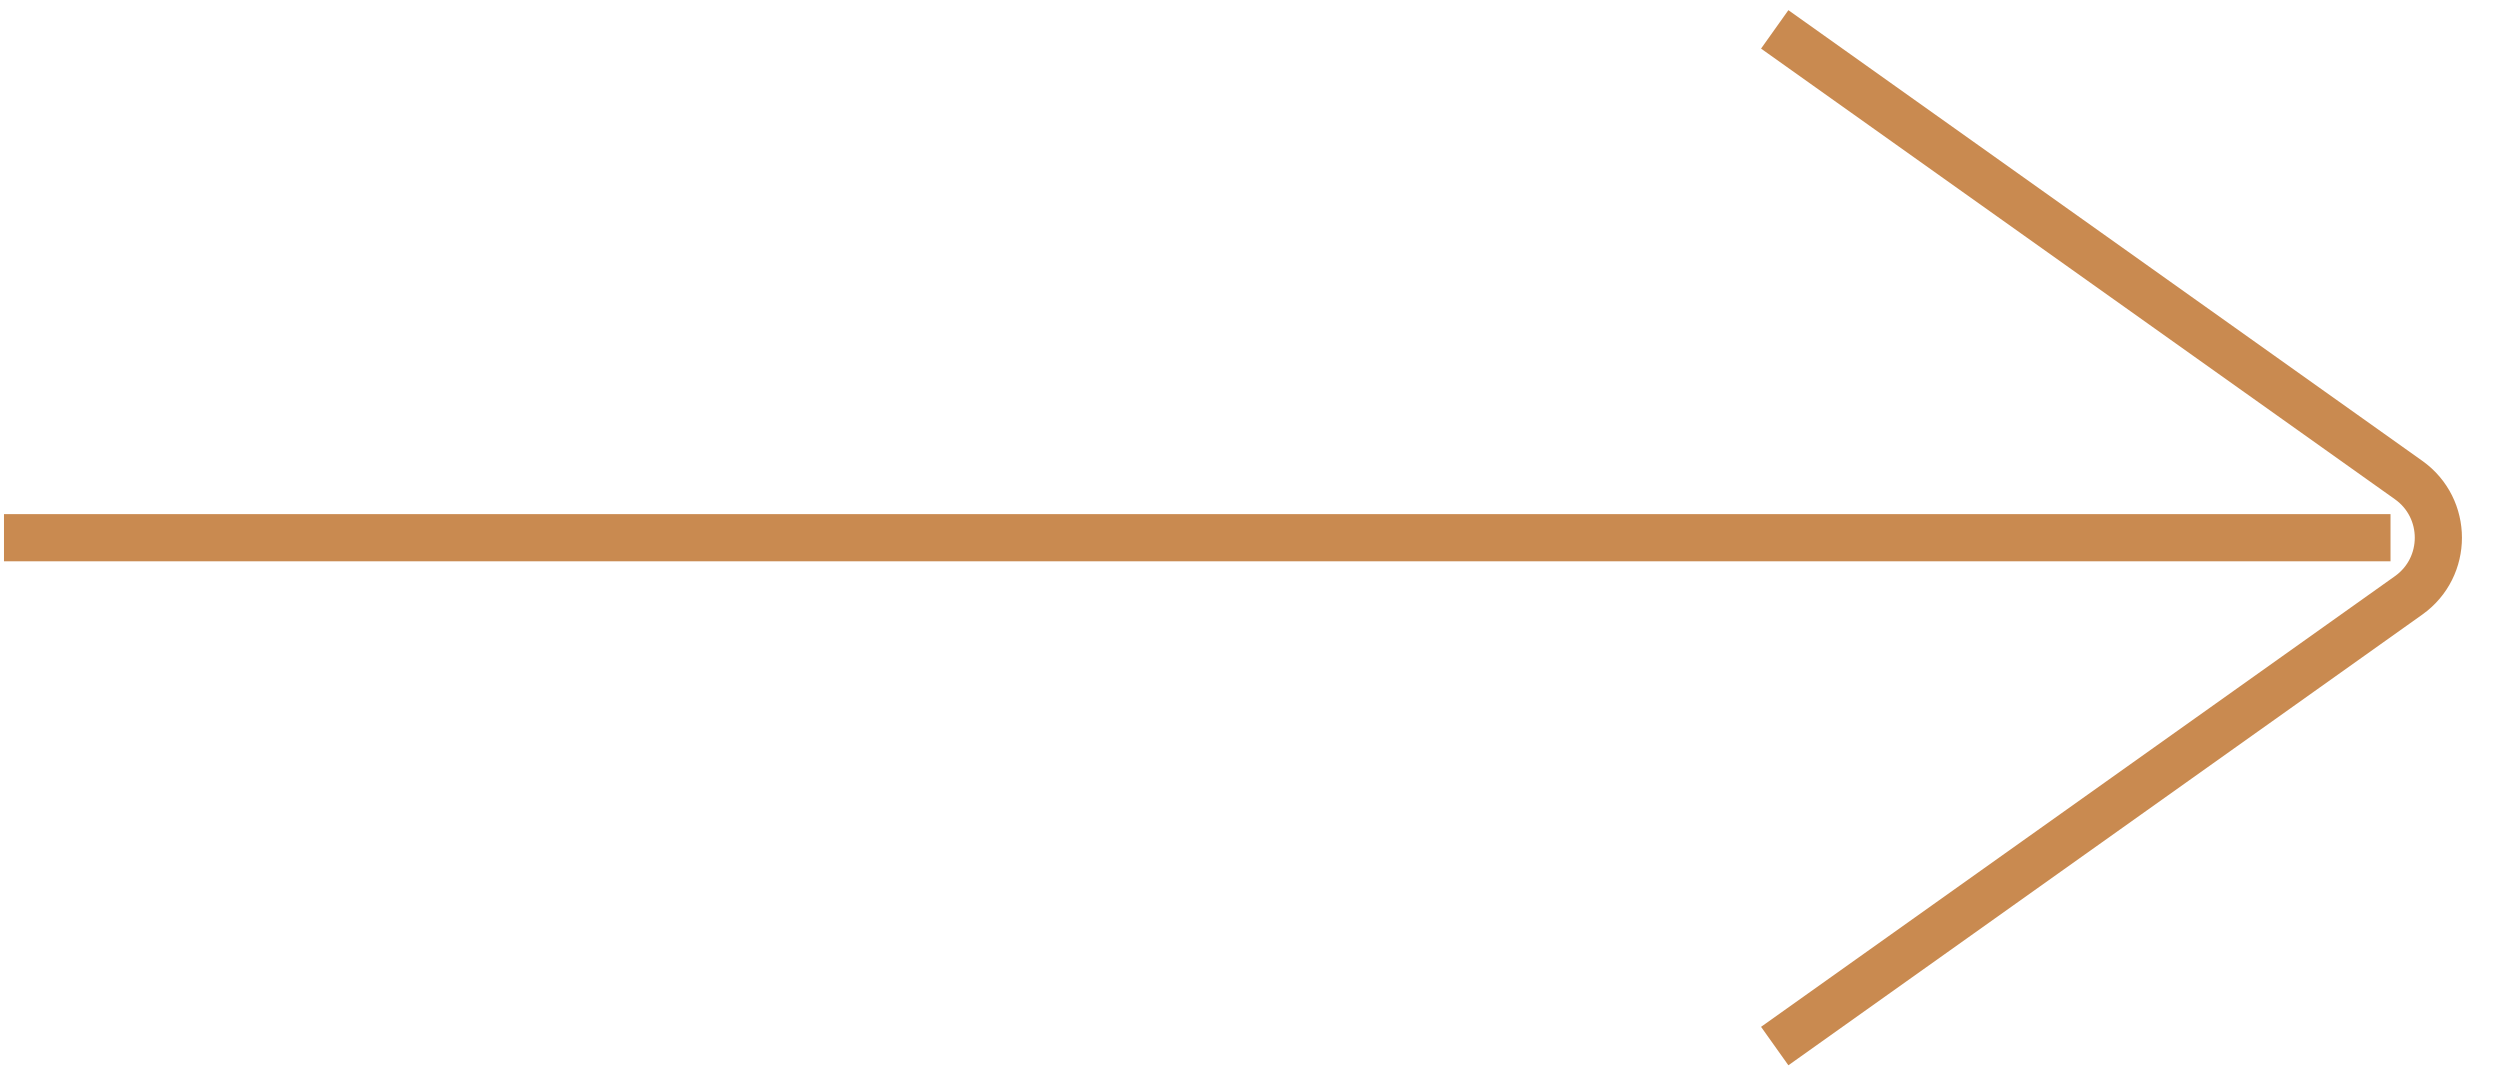<svg width="106" height="46" viewBox="0 0 106 46" fill="none" xmlns="http://www.w3.org/2000/svg">
<path d="M0.169 22.799H101.358" stroke="#C98A50" stroke-width="2"/>
<path d="M75.248 44.353L102.125 25.244C103.807 24.048 103.807 21.55 102.125 20.354L75.248 1.246" stroke="#C98A50" stroke-width="2" stroke-linejoin="round"/>
</svg>
